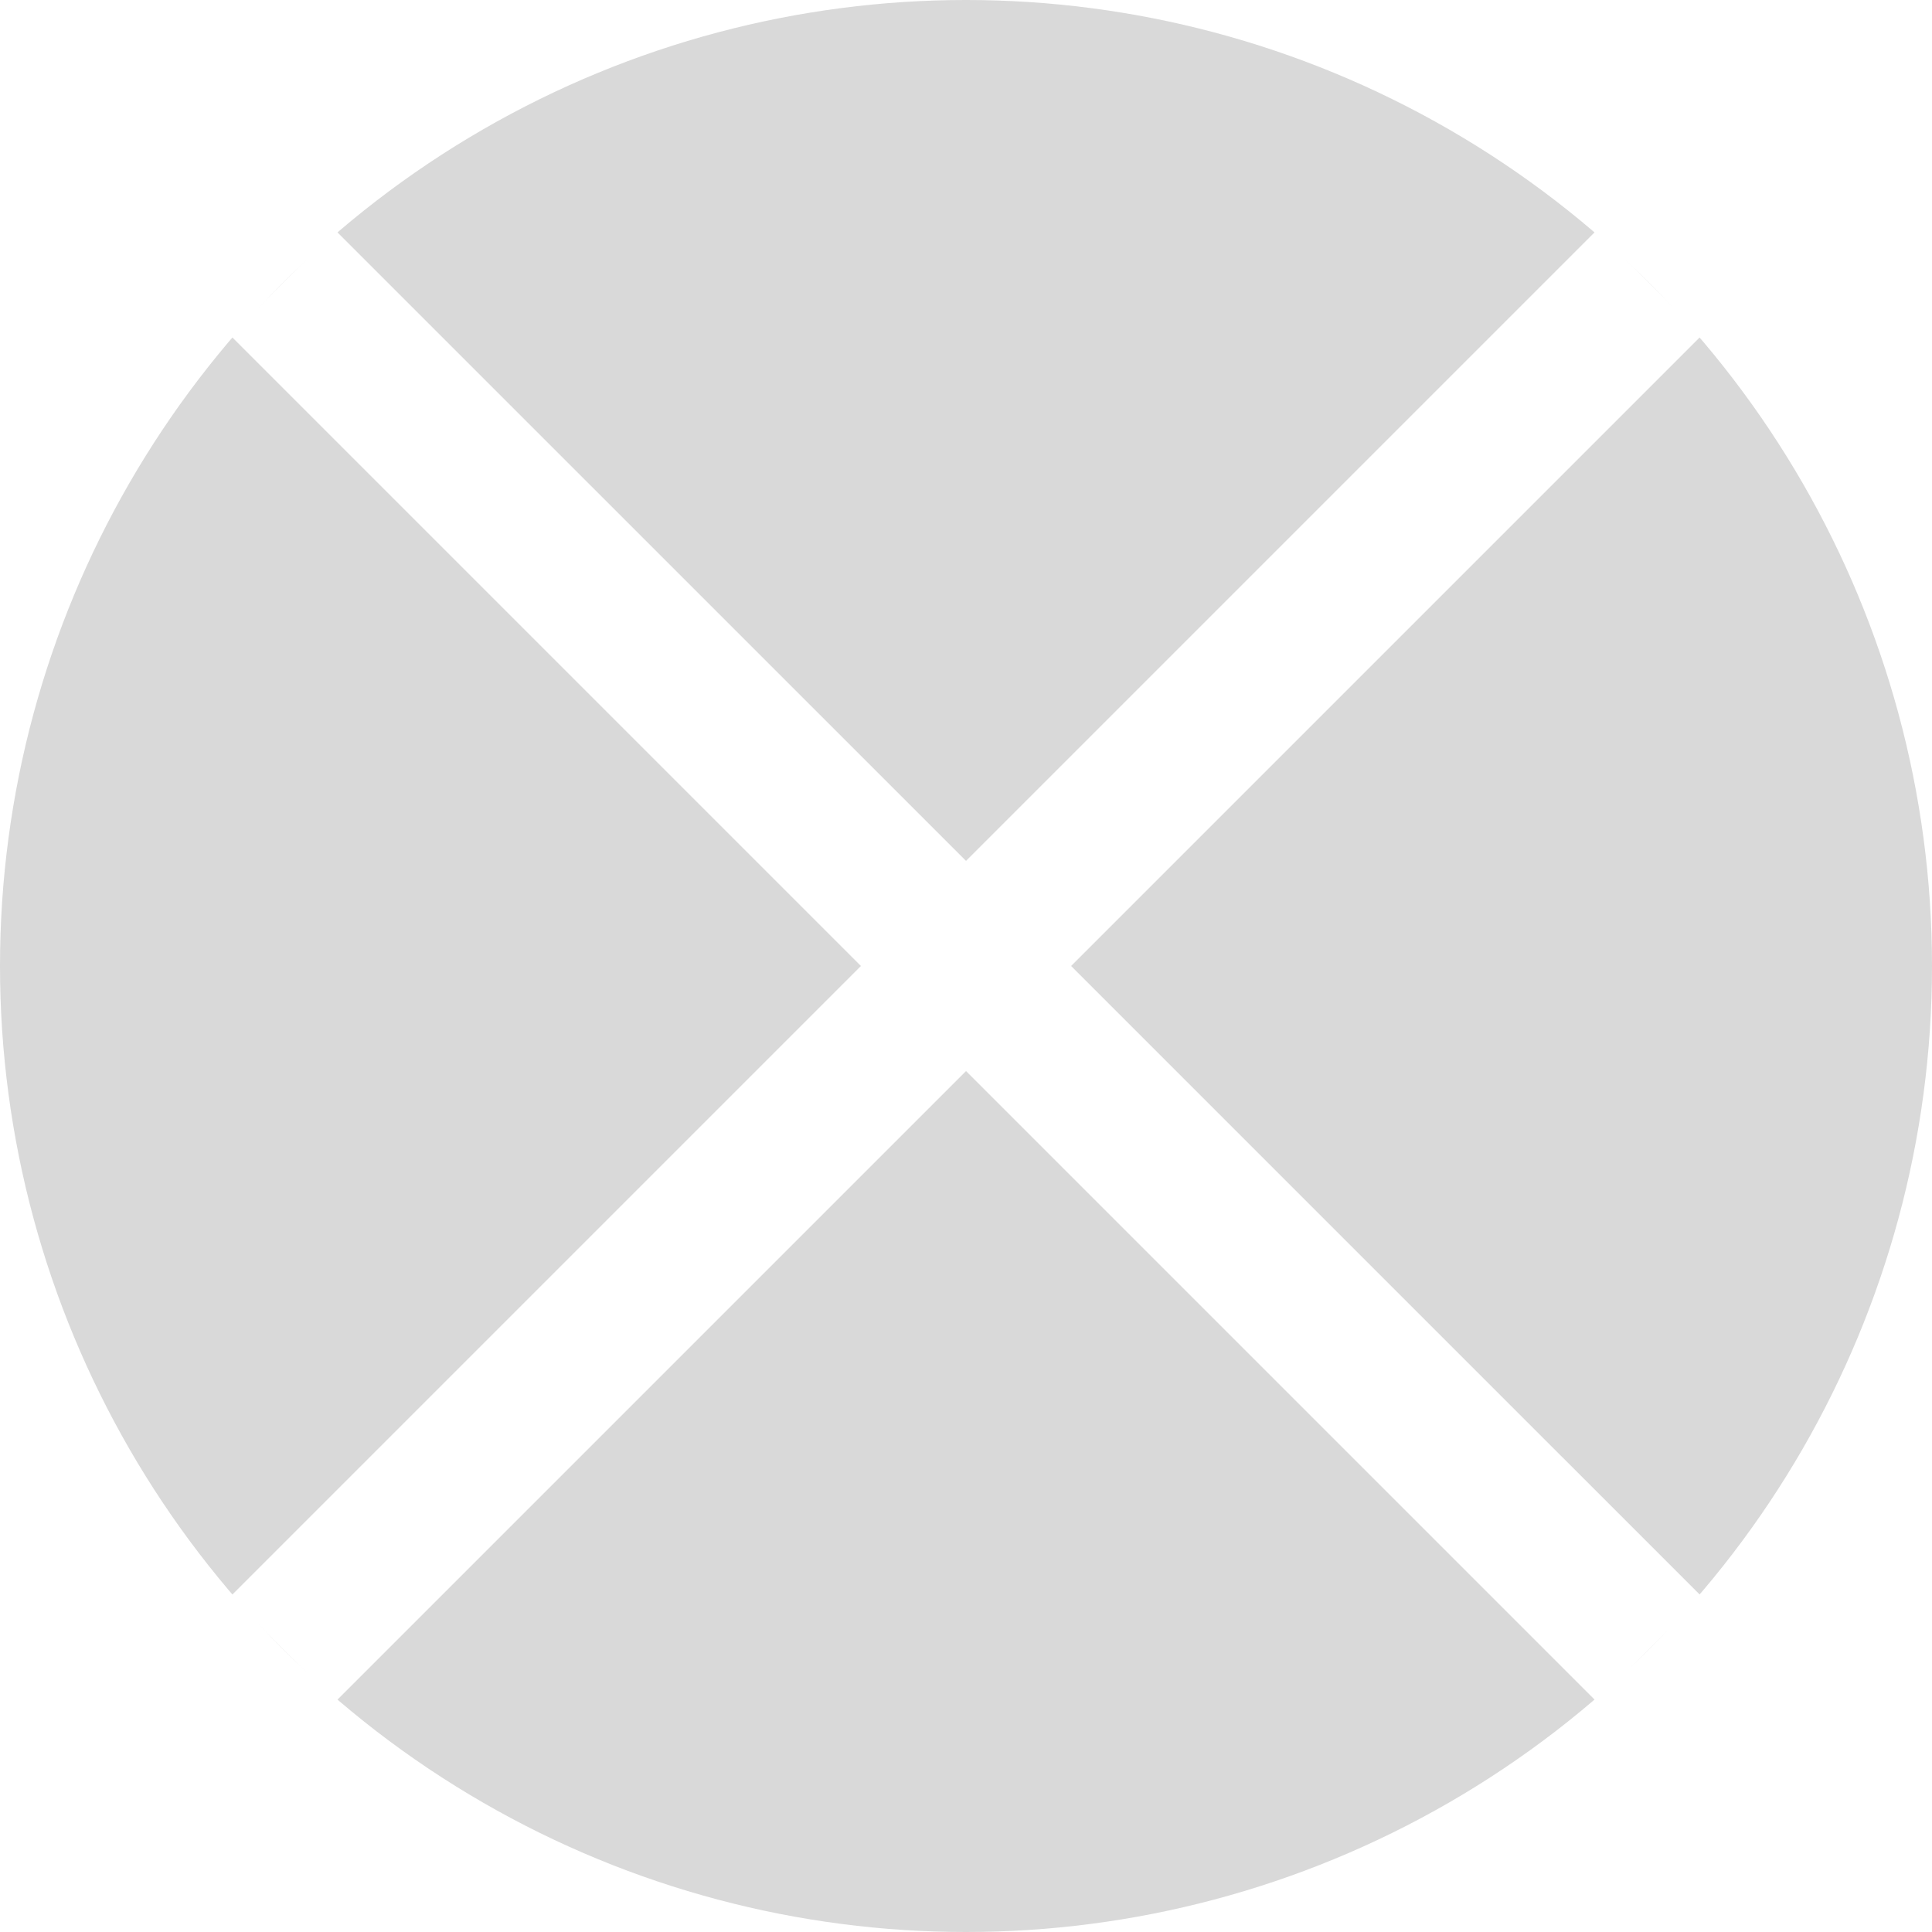 <svg width="26" height="26" viewBox="0 0 26 26" fill="none" xmlns="http://www.w3.org/2000/svg">
<rect width="26" height="26" fill="white"/>
<circle cx="13" cy="13" r="13" fill="#D9D9D9"/>
<path d="M3.808 22.192L22.192 3.808" stroke="white" stroke-width="2"/>
<path d="M3.808 3.808L22.193 22.192" stroke="white" stroke-width="2"/>
</svg>
